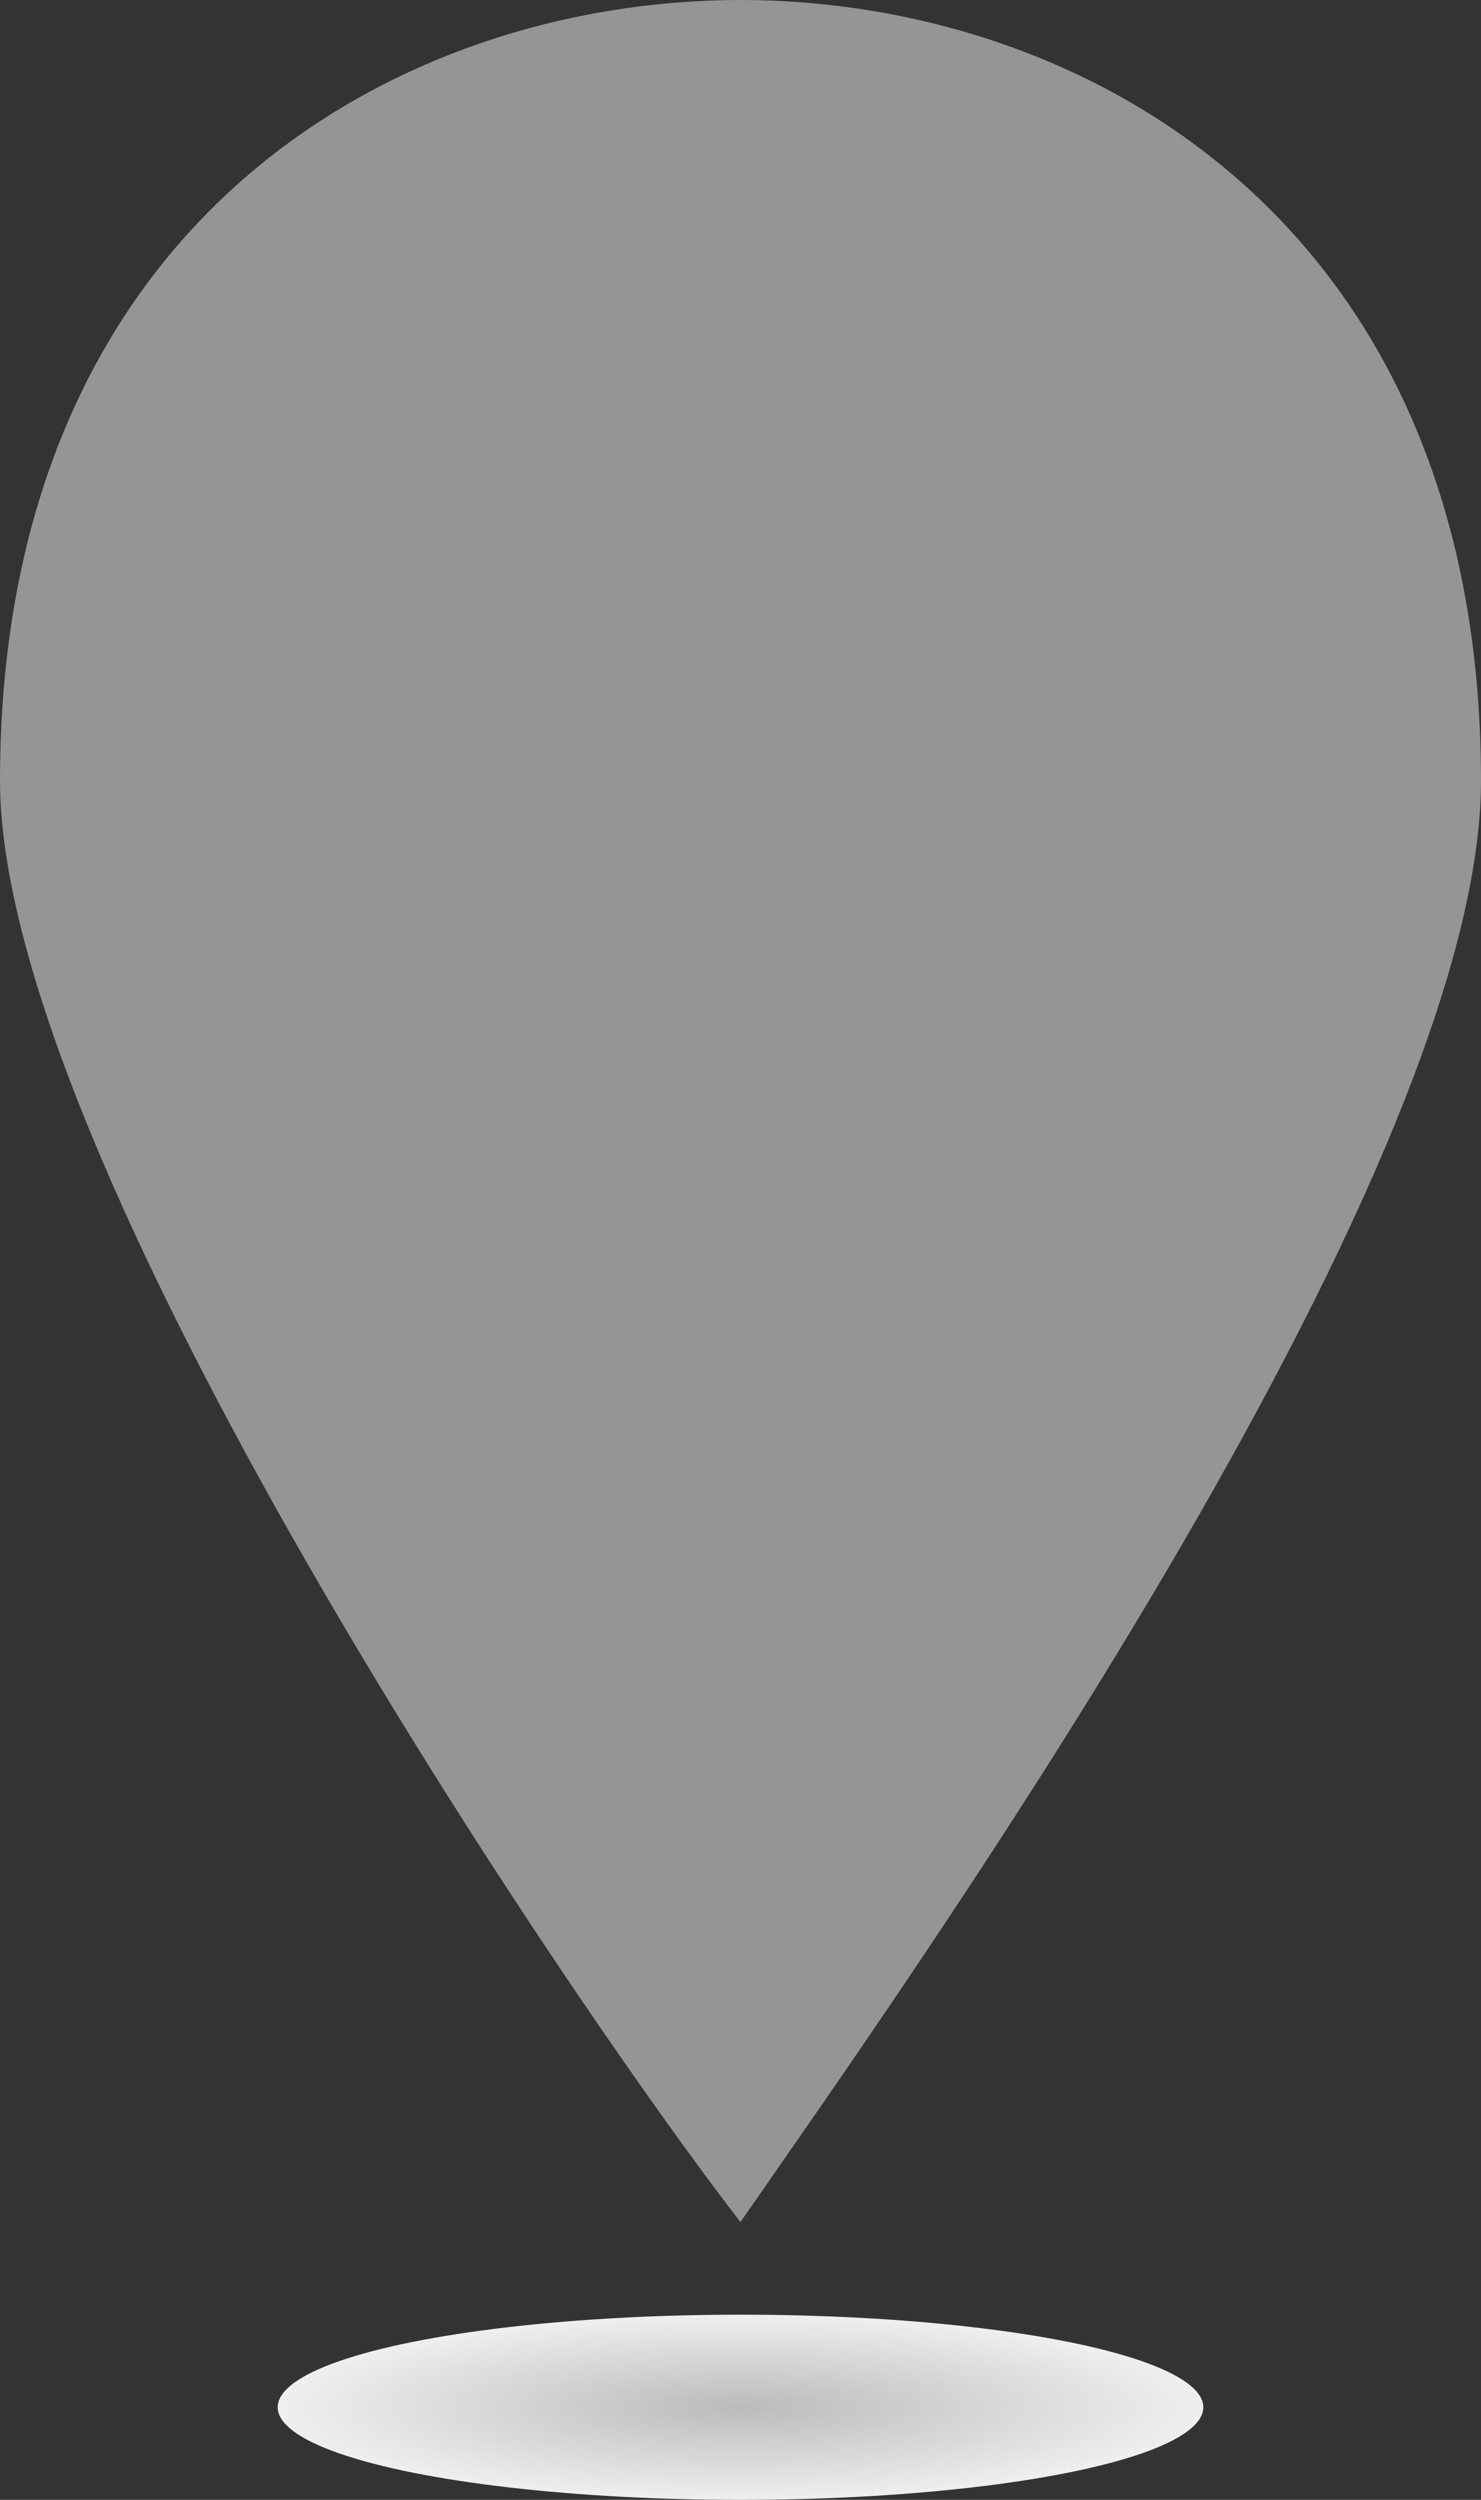 <svg width="16" height="27" viewBox="0 0 16 27" fill="none" xmlns="http://www.w3.org/2000/svg">
<rect x="0" y="0" width="16" height="27" fill="#333333" stroke="none"/>
<path d="M8 0C4.308 0 0 2.378 0 8.433C0 12.541 6.155 21.622 8 24C9.641 21.622 16 12.757 16 8.433C16 2.378 11.692 0 8 0Z" fill="#959595"/>
<ellipse cx="8" cy="26" rx="5" ry="1" fill="url(#paint0_radial_2041_70258)"/>
<defs>
<radialGradient id="paint0_radial_2041_70258" cx="0" cy="0" r="1" gradientUnits="userSpaceOnUse" gradientTransform="translate(8 26) scale(5 1)">
<stop stop-color="#BBBBBB"/>
<stop offset="1" stop-color="#EFEFEF"/>
</radialGradient>
</defs>
</svg>
